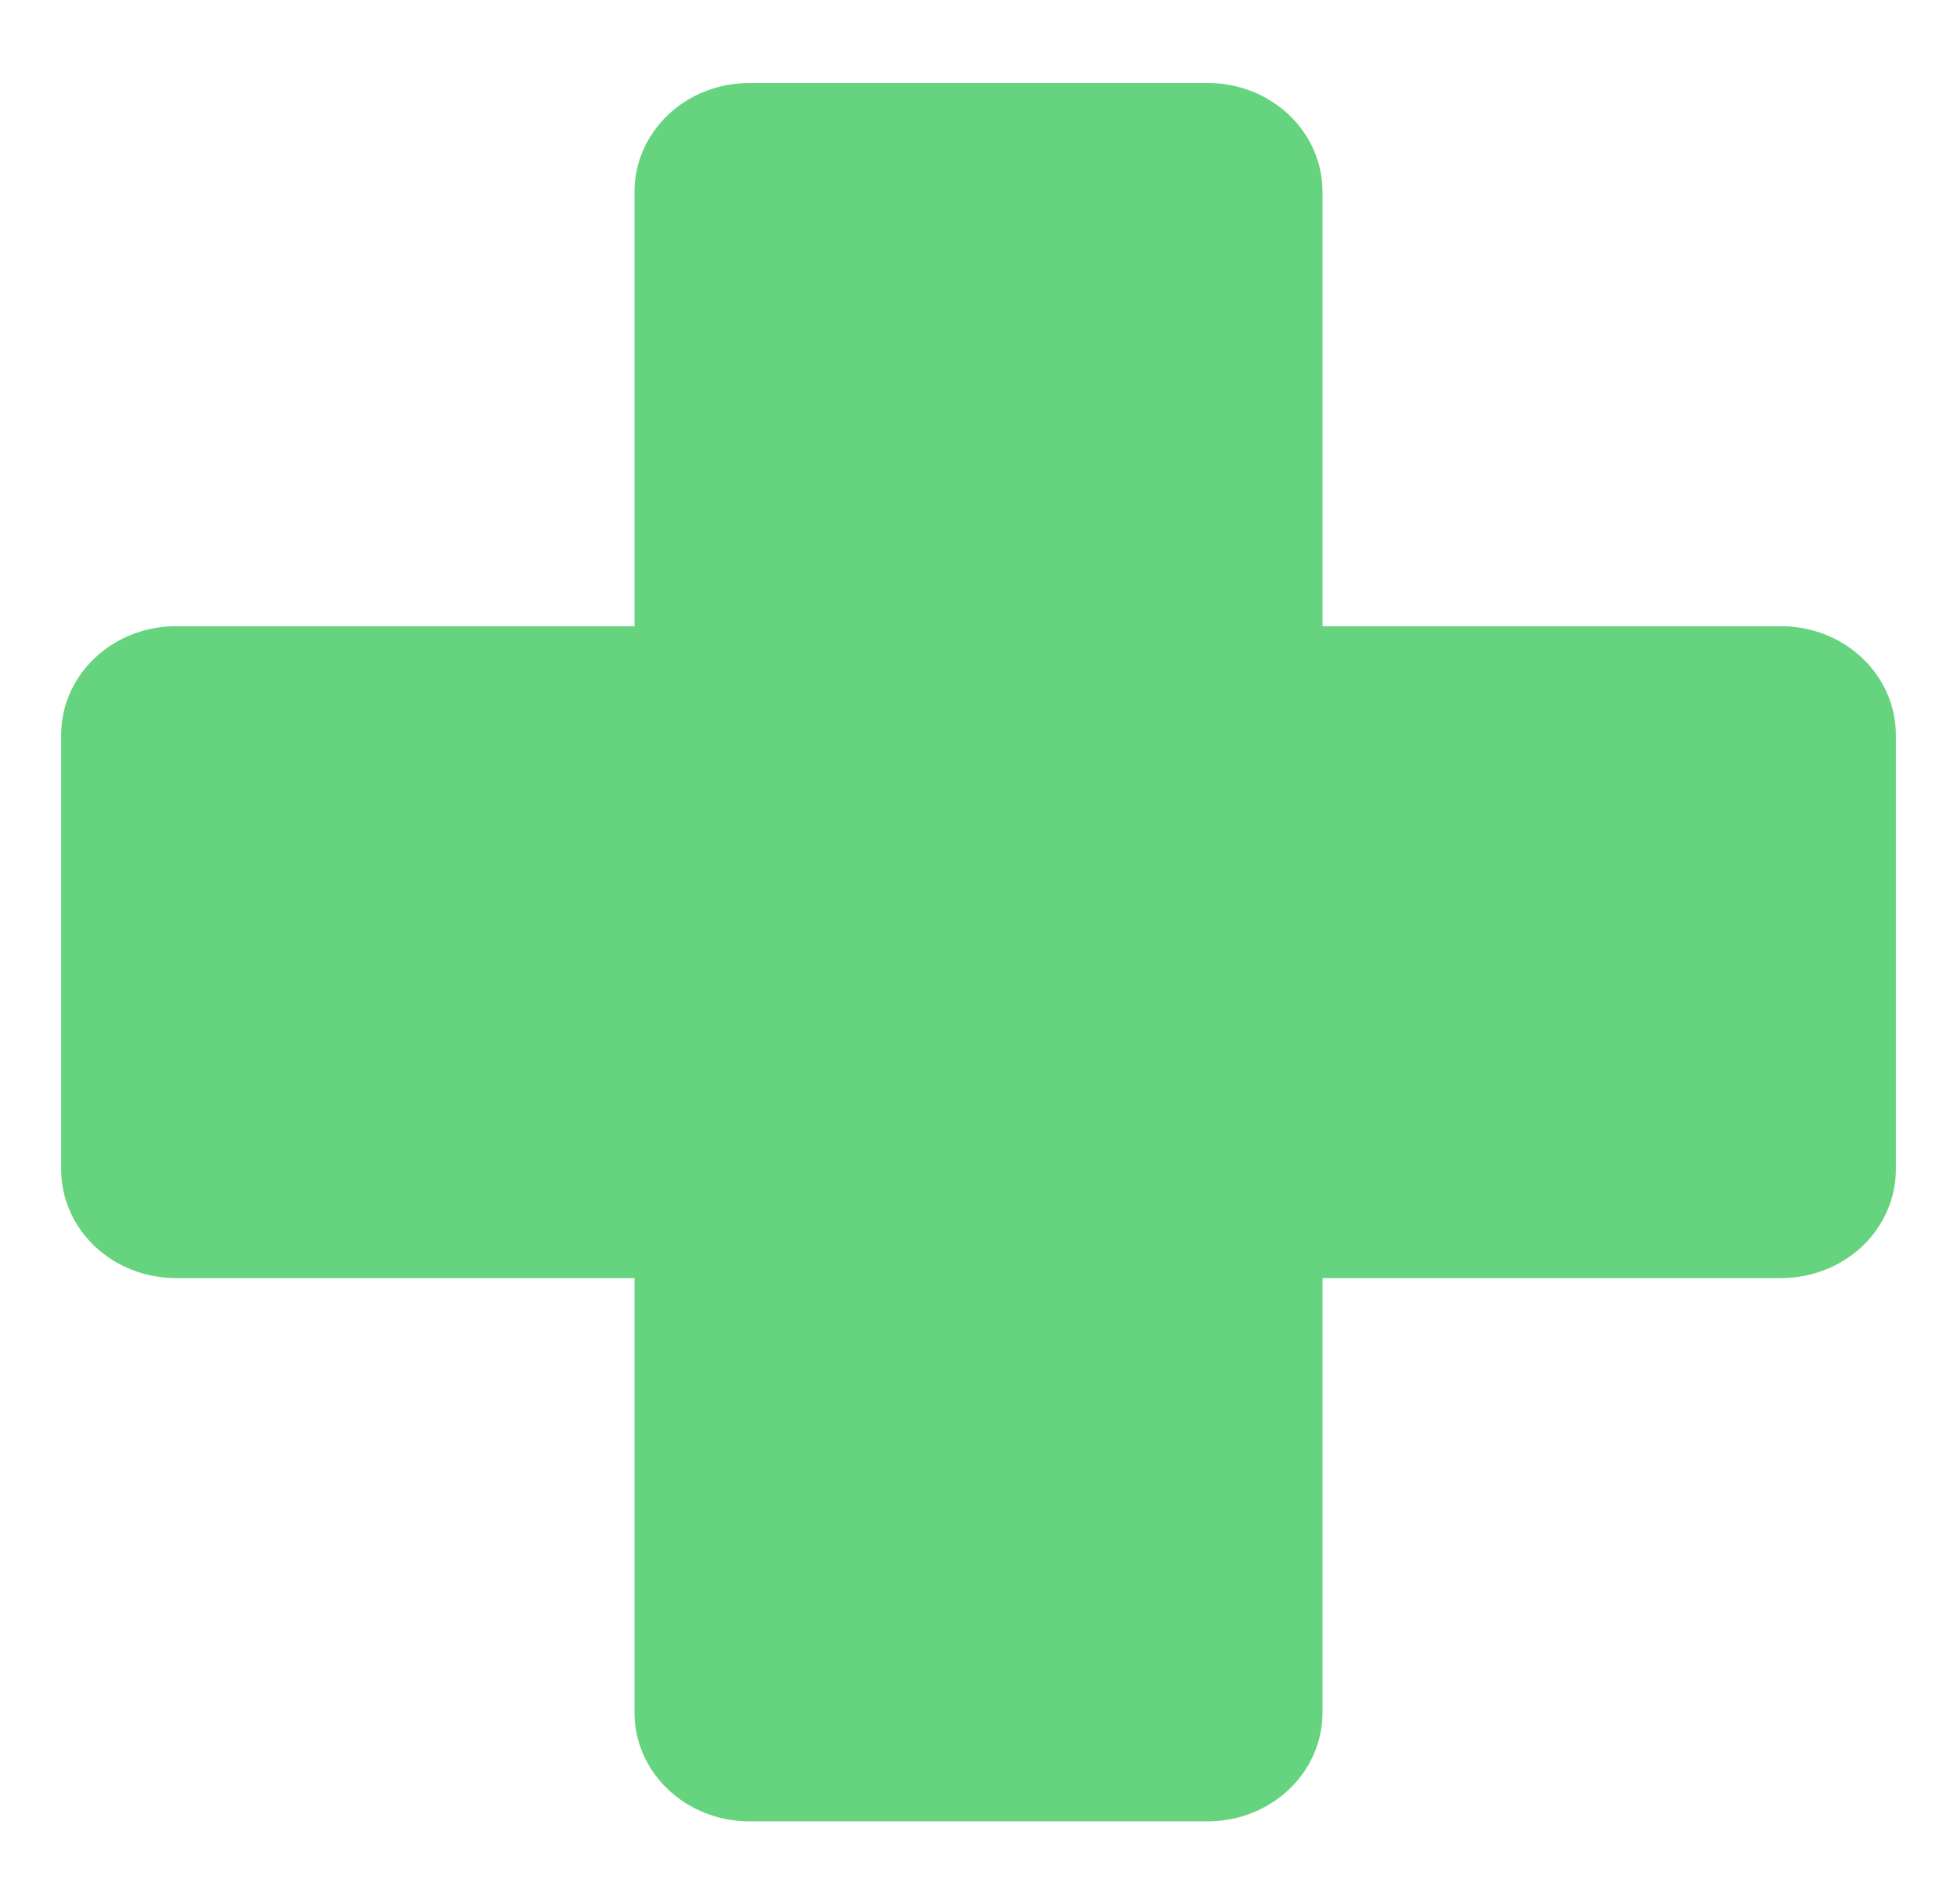 <svg width="37" height="36" viewBox="0 0 37 36" fill="none" xmlns="http://www.w3.org/2000/svg">
<path d="M14.164 1.569C13.589 1.569 13.038 1.785 12.631 2.17C12.225 2.556 11.996 3.078 11.996 3.623V11.838H3.324C2.749 11.838 2.198 12.055 1.791 12.44C1.385 12.825 1.156 13.347 1.156 13.892V22.108C1.156 22.652 1.385 23.175 1.791 23.56C2.198 23.945 2.749 24.161 3.324 24.161H11.996V32.377C11.996 32.922 12.225 33.444 12.631 33.829C13.038 34.214 13.589 34.431 14.164 34.431H22.836C23.411 34.431 23.962 34.214 24.369 33.829C24.776 33.444 25.004 32.922 25.004 32.377V24.161H33.676C34.251 24.161 34.802 23.945 35.209 23.56C35.615 23.175 35.844 22.652 35.844 22.108V13.892C35.844 13.347 35.615 12.825 35.209 12.44C34.802 12.055 34.251 11.838 33.676 11.838H25.004V3.623C25.004 3.078 24.776 2.556 24.369 2.17C23.962 1.785 23.411 1.569 22.836 1.569H14.164Z" fill="#66D37E"/>
</svg>
